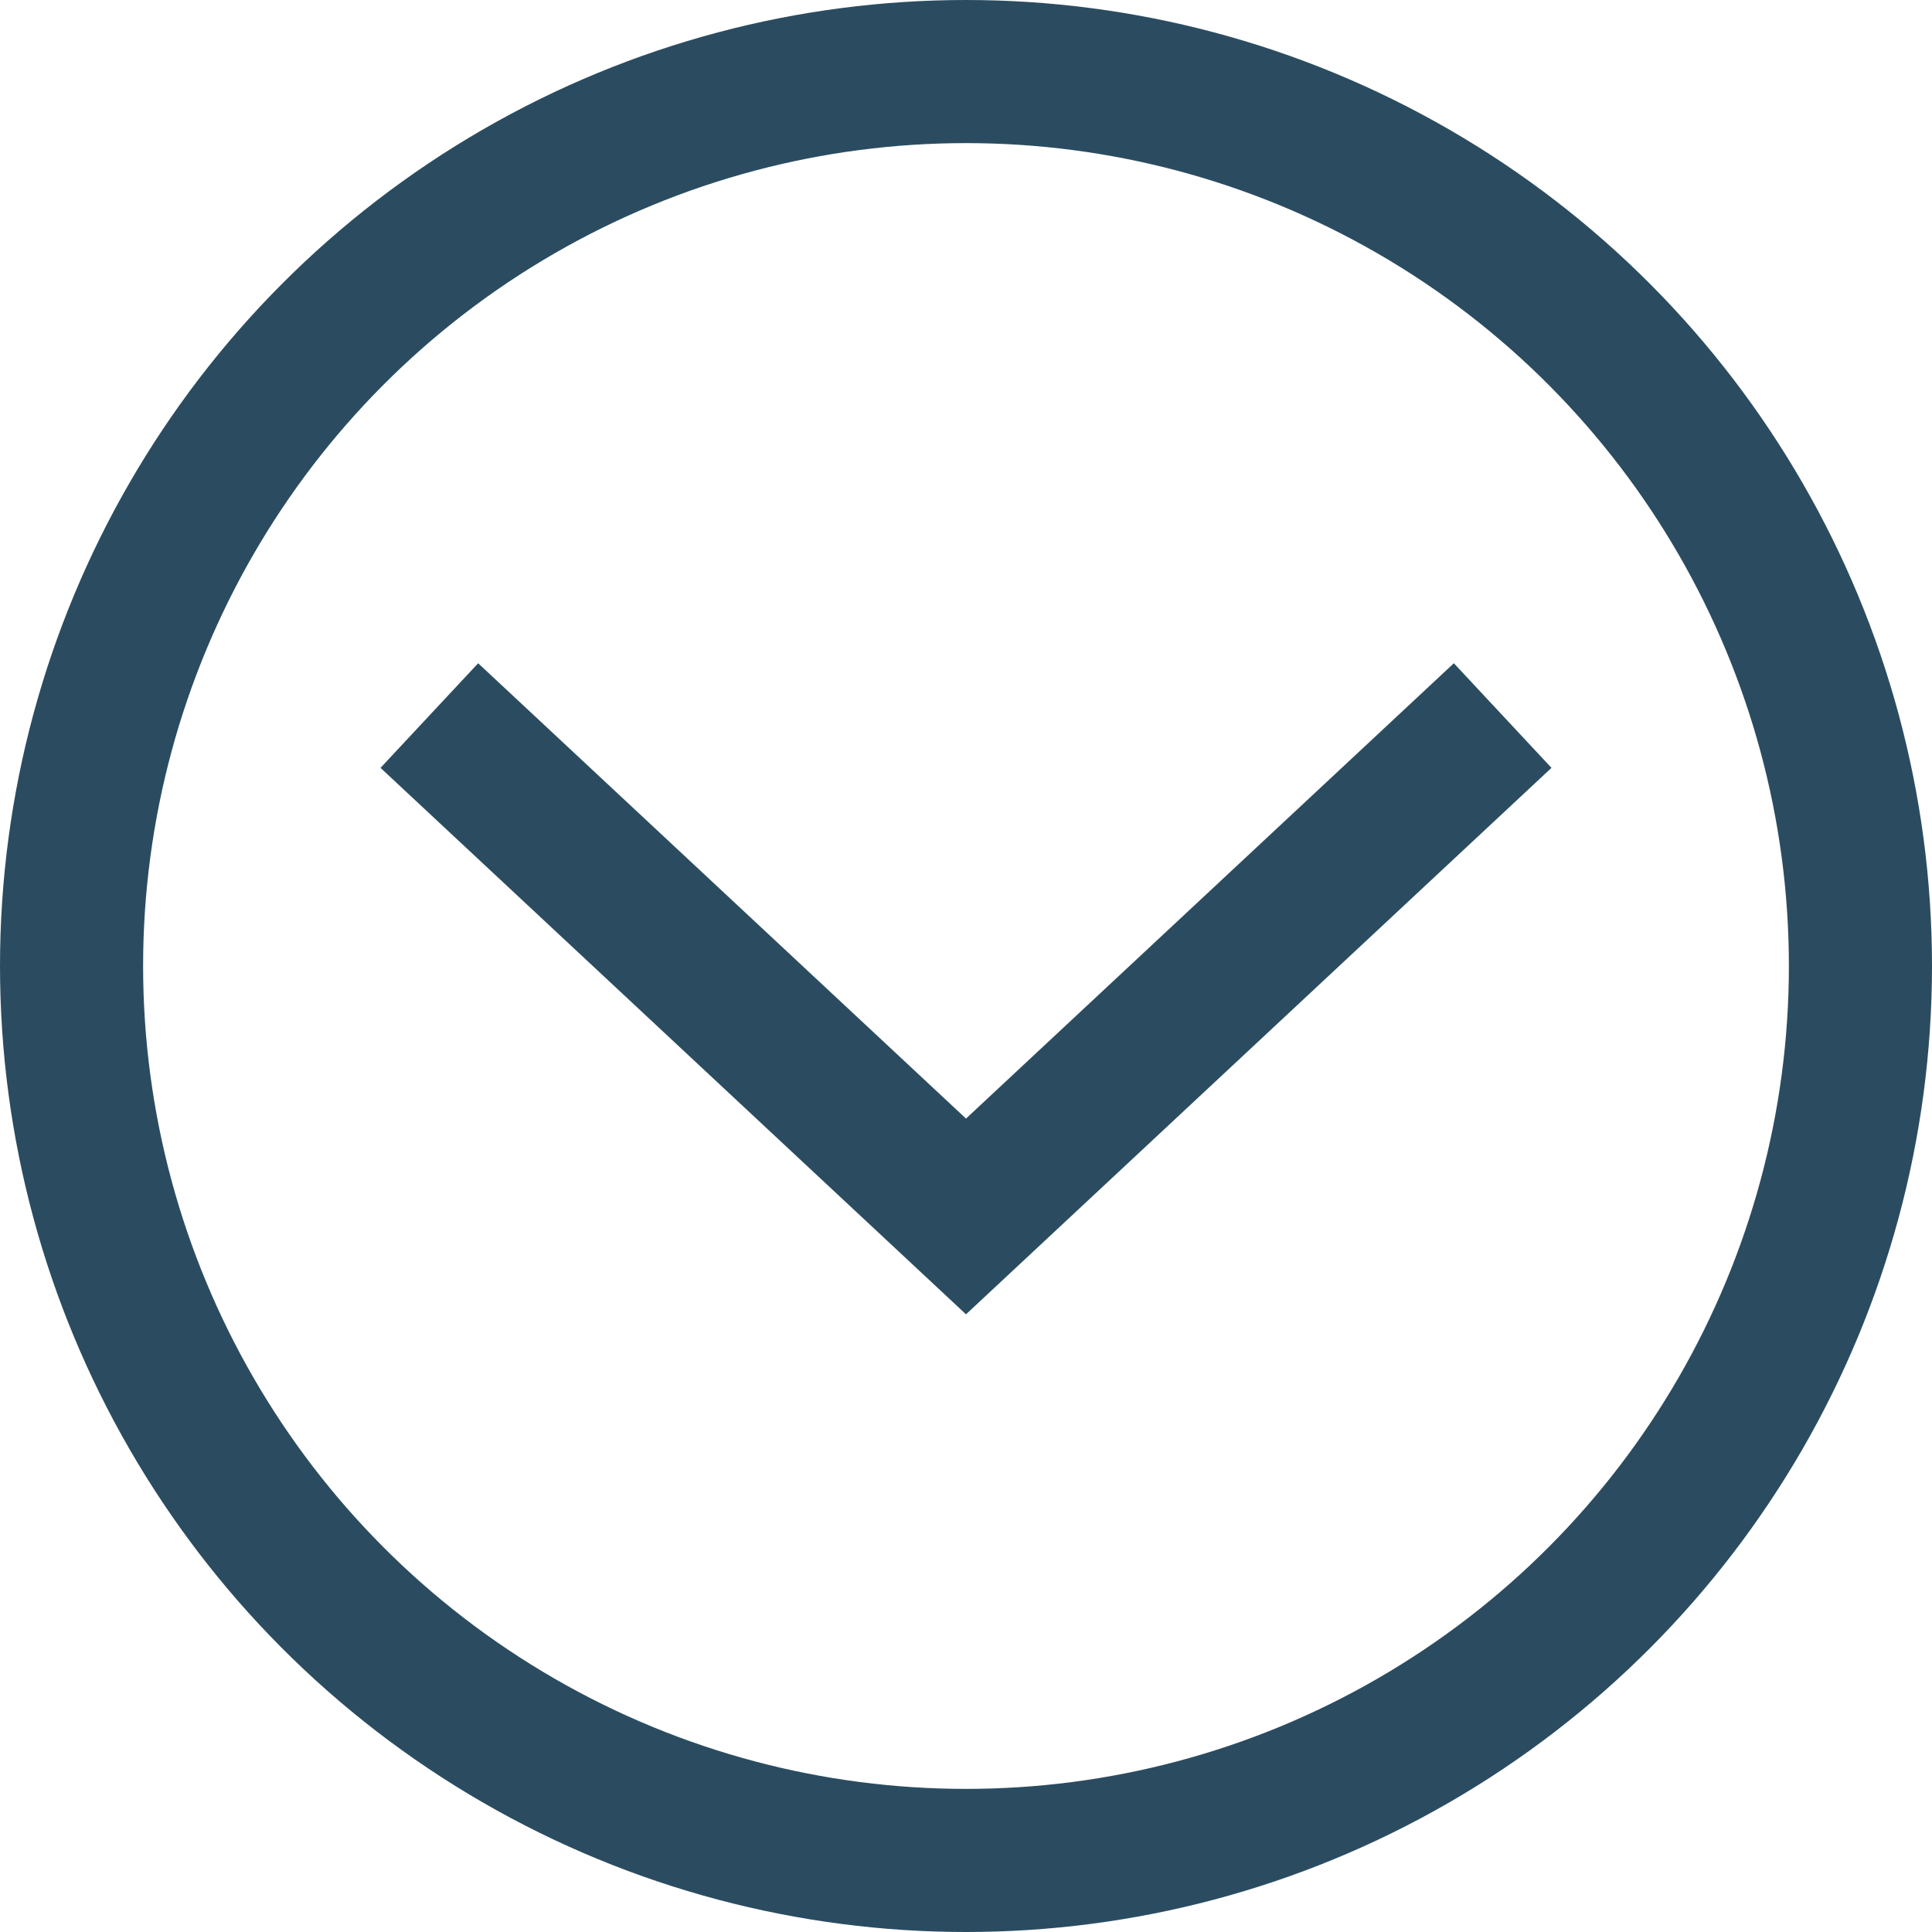 <svg width="27" height="27" viewBox="0 0 27 27" fill="none" xmlns="http://www.w3.org/2000/svg">
<circle cx="13.5" cy="13.5" r="12.5" stroke="#2B4C60" stroke-width="2"/>
<path d="M6 10L13.5 17L21 10" stroke="#2B4C60" stroke-width="2"/>
</svg>

